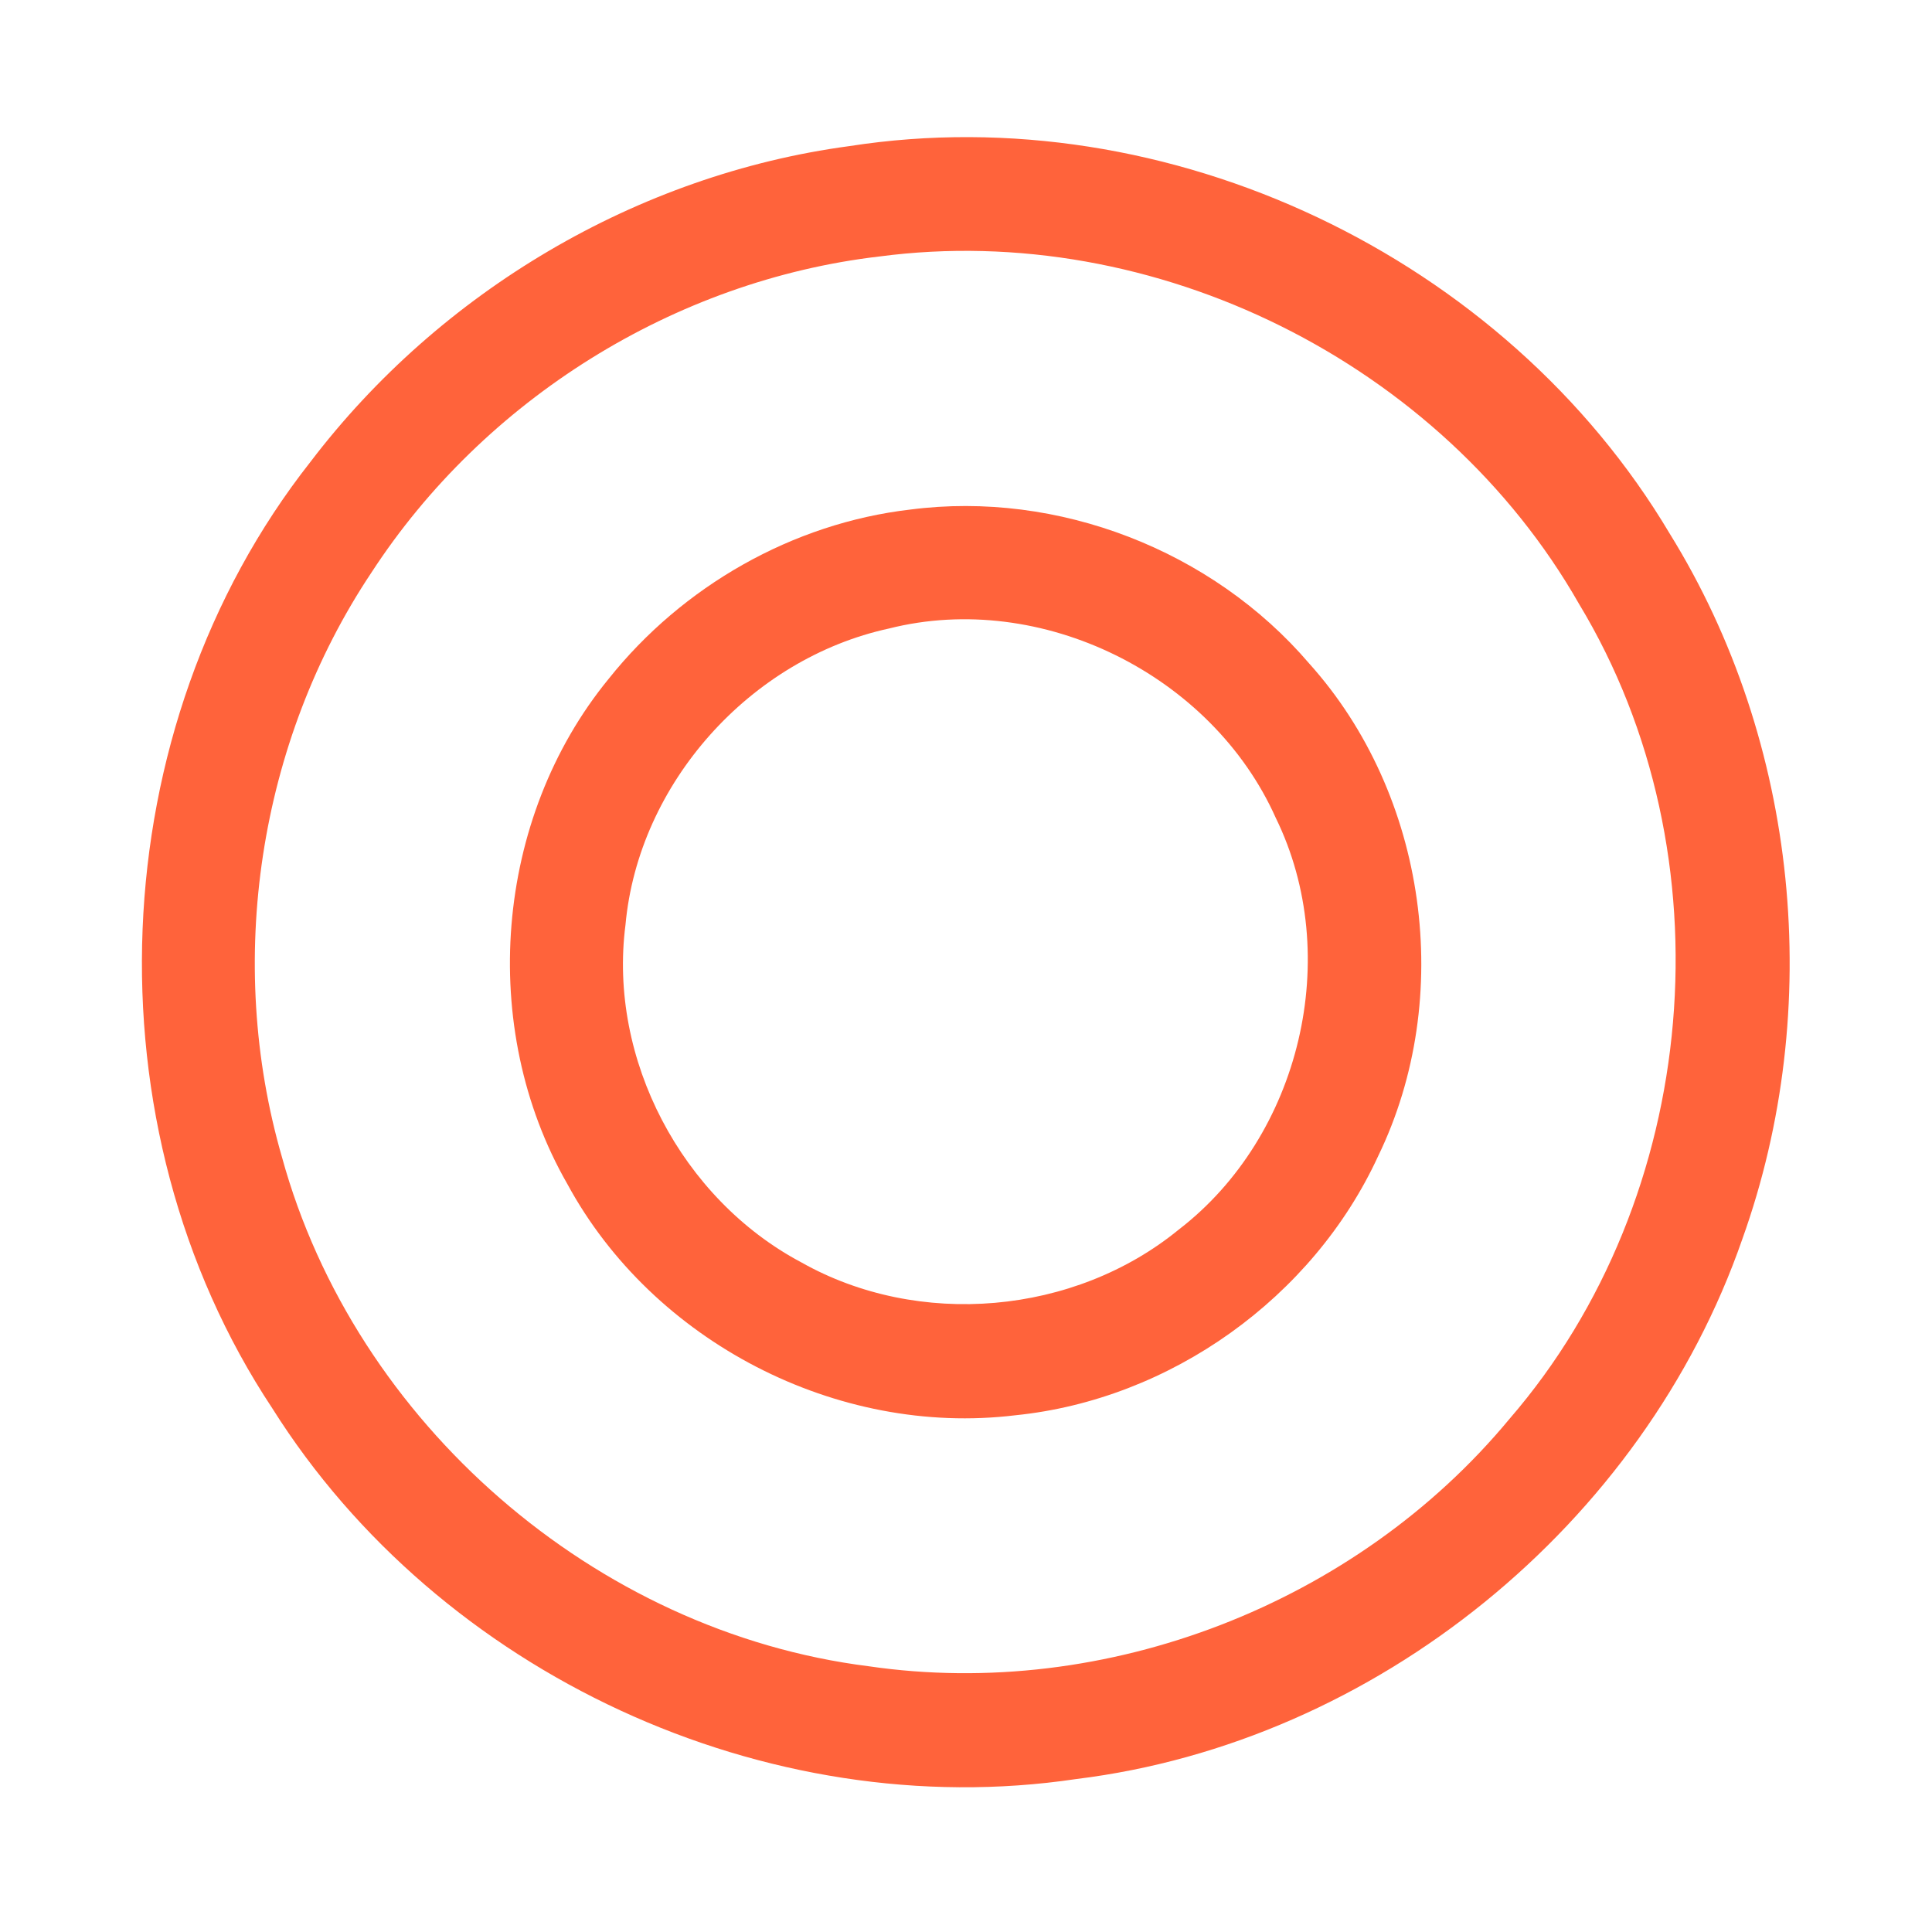 <?xml version="1.0" encoding="UTF-8" ?>
<!DOCTYPE svg PUBLIC "-//W3C//DTD SVG 1.1//EN" "http://www.w3.org/Graphics/SVG/1.1/DTD/svg11.dtd">
<svg width="192pt" height="192pt" viewBox="0 0 192 192" version="1.1" xmlns="http://www.w3.org/2000/svg">
<g id="#ff633bff">
<path fill="#ff633b" opacity="1.00" d=" M 84.41 14.52 C 116.12 9.58 149.57 25.50 165.94 53.04 C 178.76 73.74 181.35 100.26 173.15 123.14 C 163.32 151.47 136.75 173.14 106.95 176.80 C 76.11 181.39 43.66 166.32 27.07 139.97 C 8.46 111.91 10.02 72.35 30.86 45.89 C 43.72 28.99 63.32 17.35 84.41 14.52 M 87.38 25.49 C 67.02 27.87 48.09 39.72 36.92 56.89 C 25.67 73.74 22.39 95.55 28.02 114.99 C 35.27 141.39 59.15 162.18 86.33 165.59 C 109.95 169.04 134.81 159.37 150.01 141.01 C 169.05 119.01 171.99 84.95 156.93 60.03 C 143.27 36.06 114.77 21.87 87.38 25.49 Z" />
<path fill="#ff633b" opacity="1.00" d=" M 90.46 50.64 C 105.14 48.73 120.49 54.69 130.10 65.93 C 141.84 78.98 144.61 99.11 136.96 114.89 C 130.48 128.97 116.31 139.09 100.89 140.65 C 83.17 142.80 64.87 133.33 56.38 117.66 C 47.46 102.11 49.13 81.33 60.49 67.46 C 67.82 58.26 78.76 52.00 90.46 50.64 M 88.35 62.46 C 74.57 65.45 63.44 77.84 62.16 91.91 C 60.43 105.26 67.76 119.14 79.61 125.44 C 91.28 132.04 106.78 130.68 117.15 122.19 C 129.25 112.88 133.51 95.00 126.78 81.27 C 120.43 67.07 103.49 58.64 88.35 62.46 Z" />
</g>
</svg>
